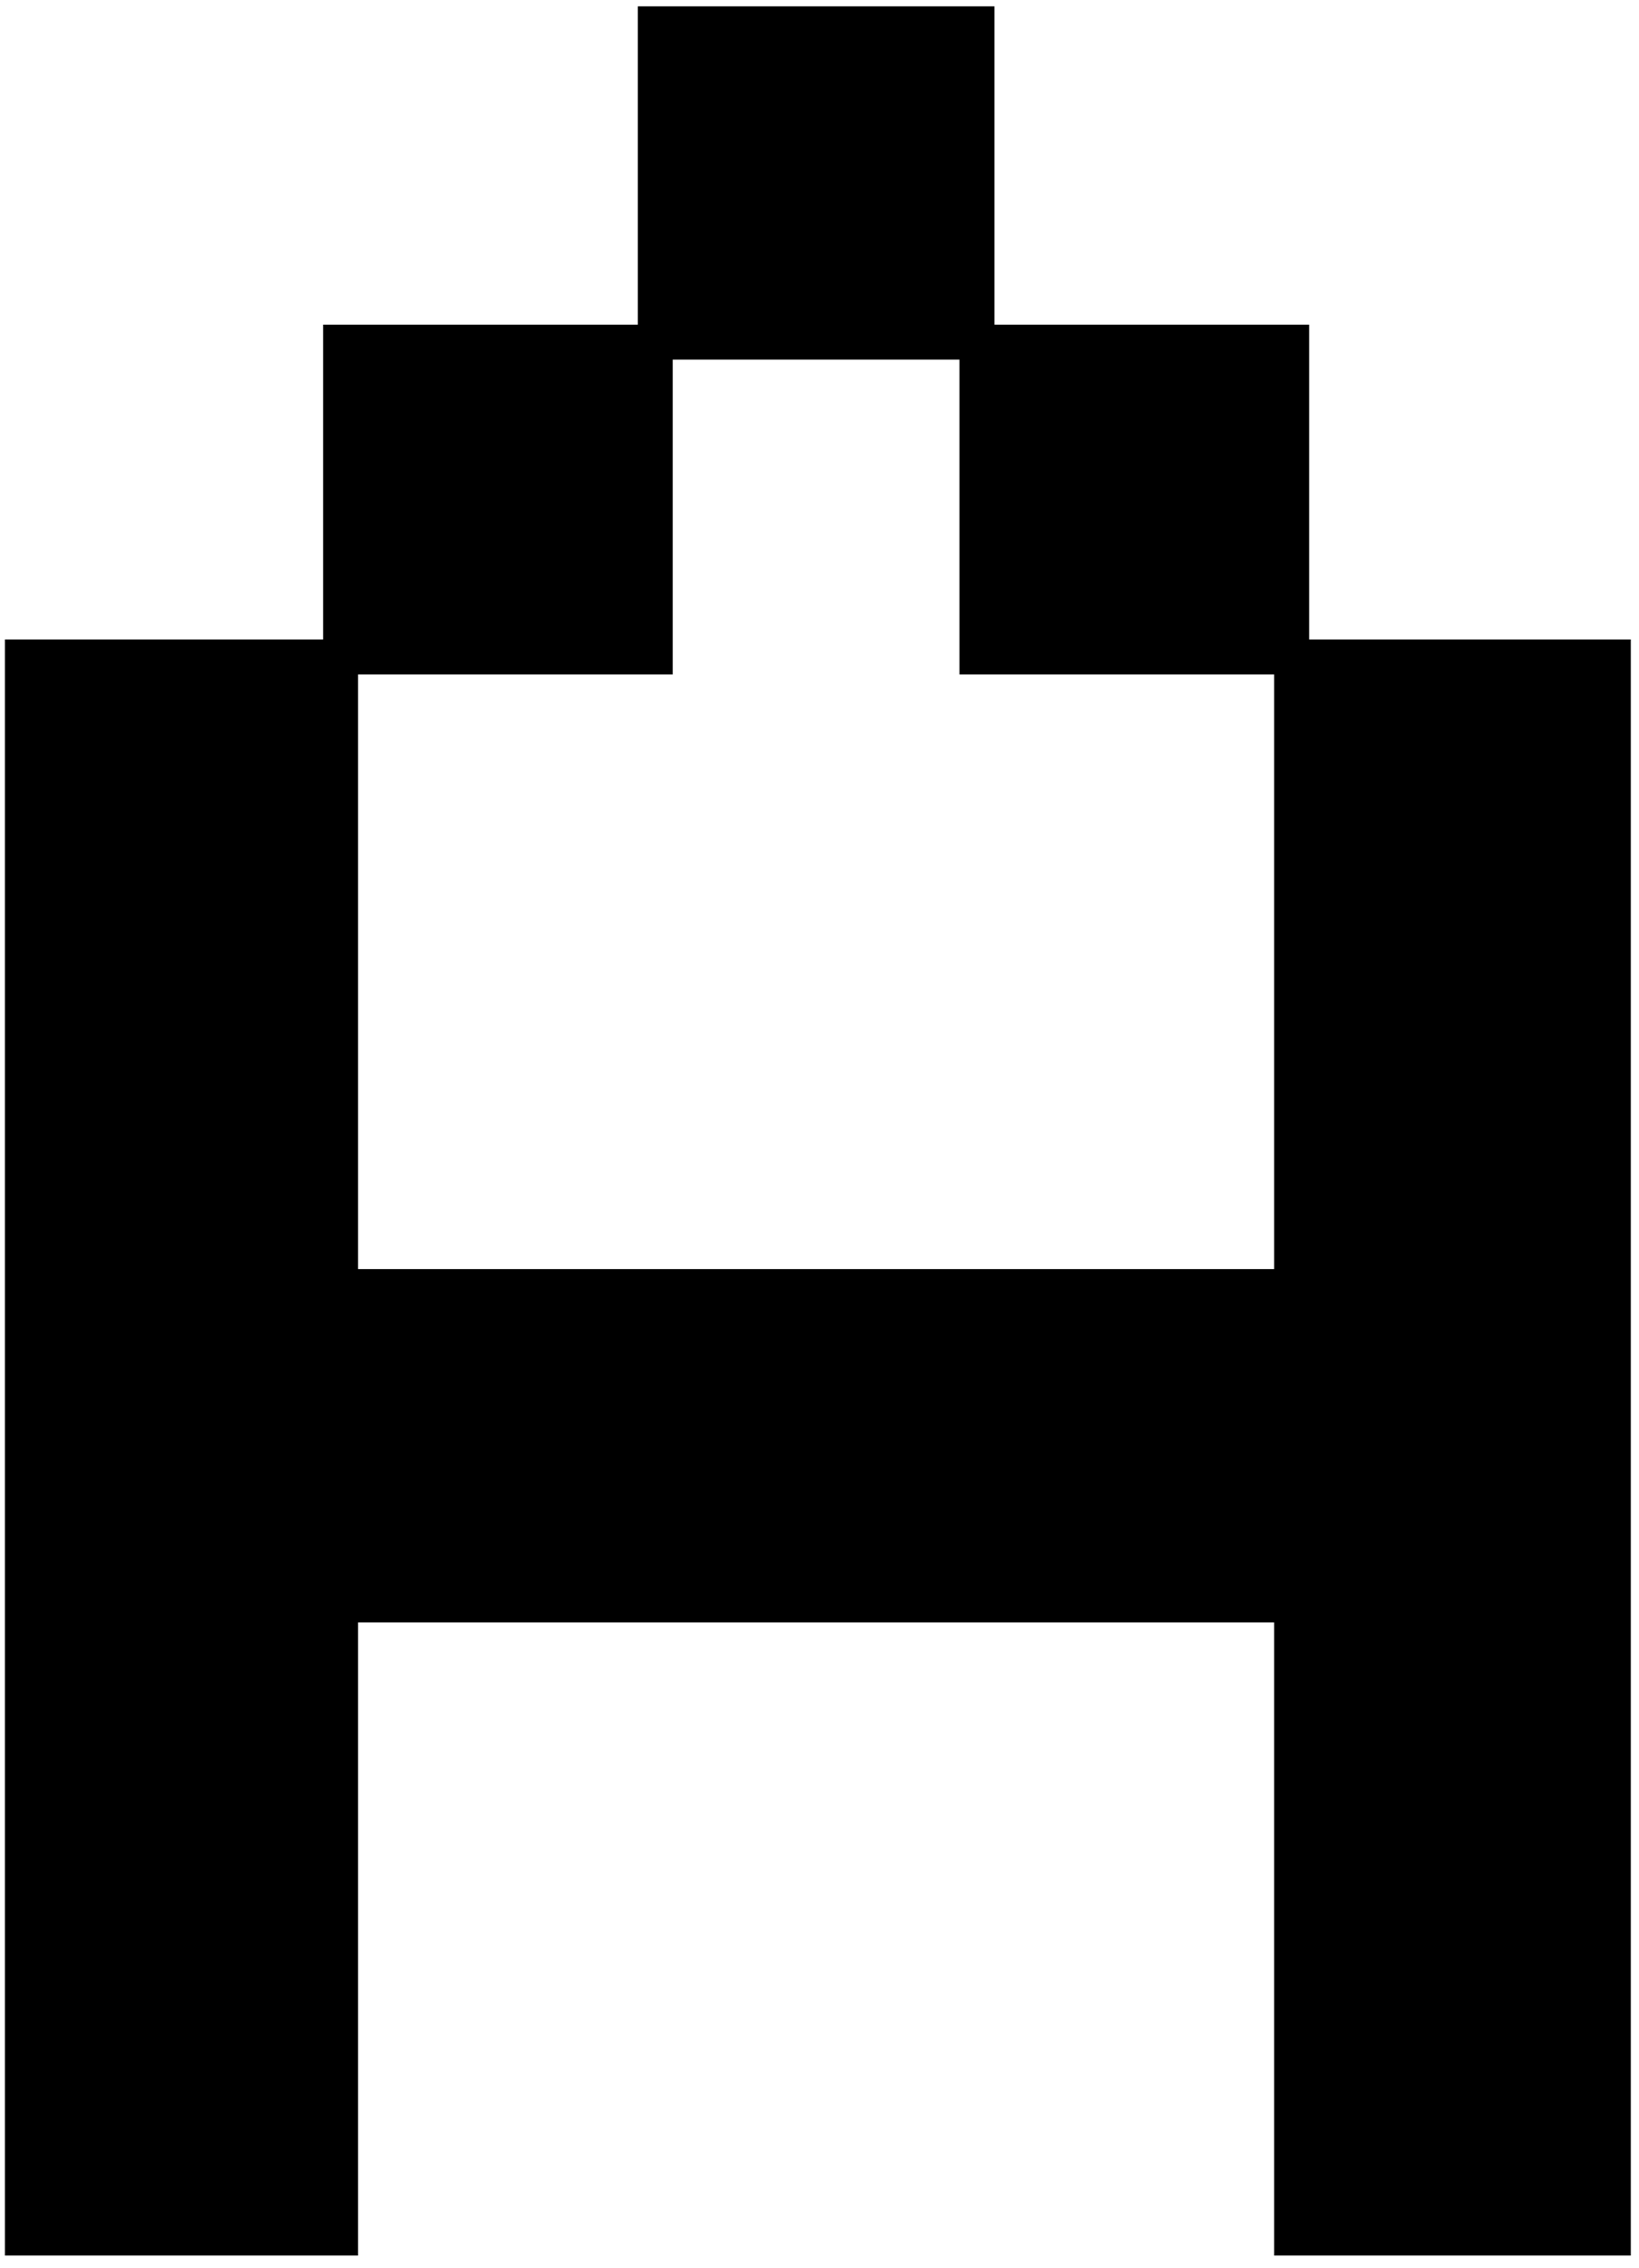 <svg width="60" height="83" viewBox="0 0 60 83" fill="none" xmlns="http://www.w3.org/2000/svg">
<path d="M0.18 82.536V23.4H11.828V11.88H23.348V0.232H36.404V11.88H47.924V23.4H59.7V82.536H46.644V59.368H13.108V82.536H0.18ZM13.108 46.44H46.644V24.68H35.124V13.16H24.628V24.68H13.108V46.44Z" fill="white"/>
    <style>
        path { fill: #000; }
        @media (prefers-color-scheme: dark) {
            path { fill: #FFF; }
        }
    </style>
</svg>
